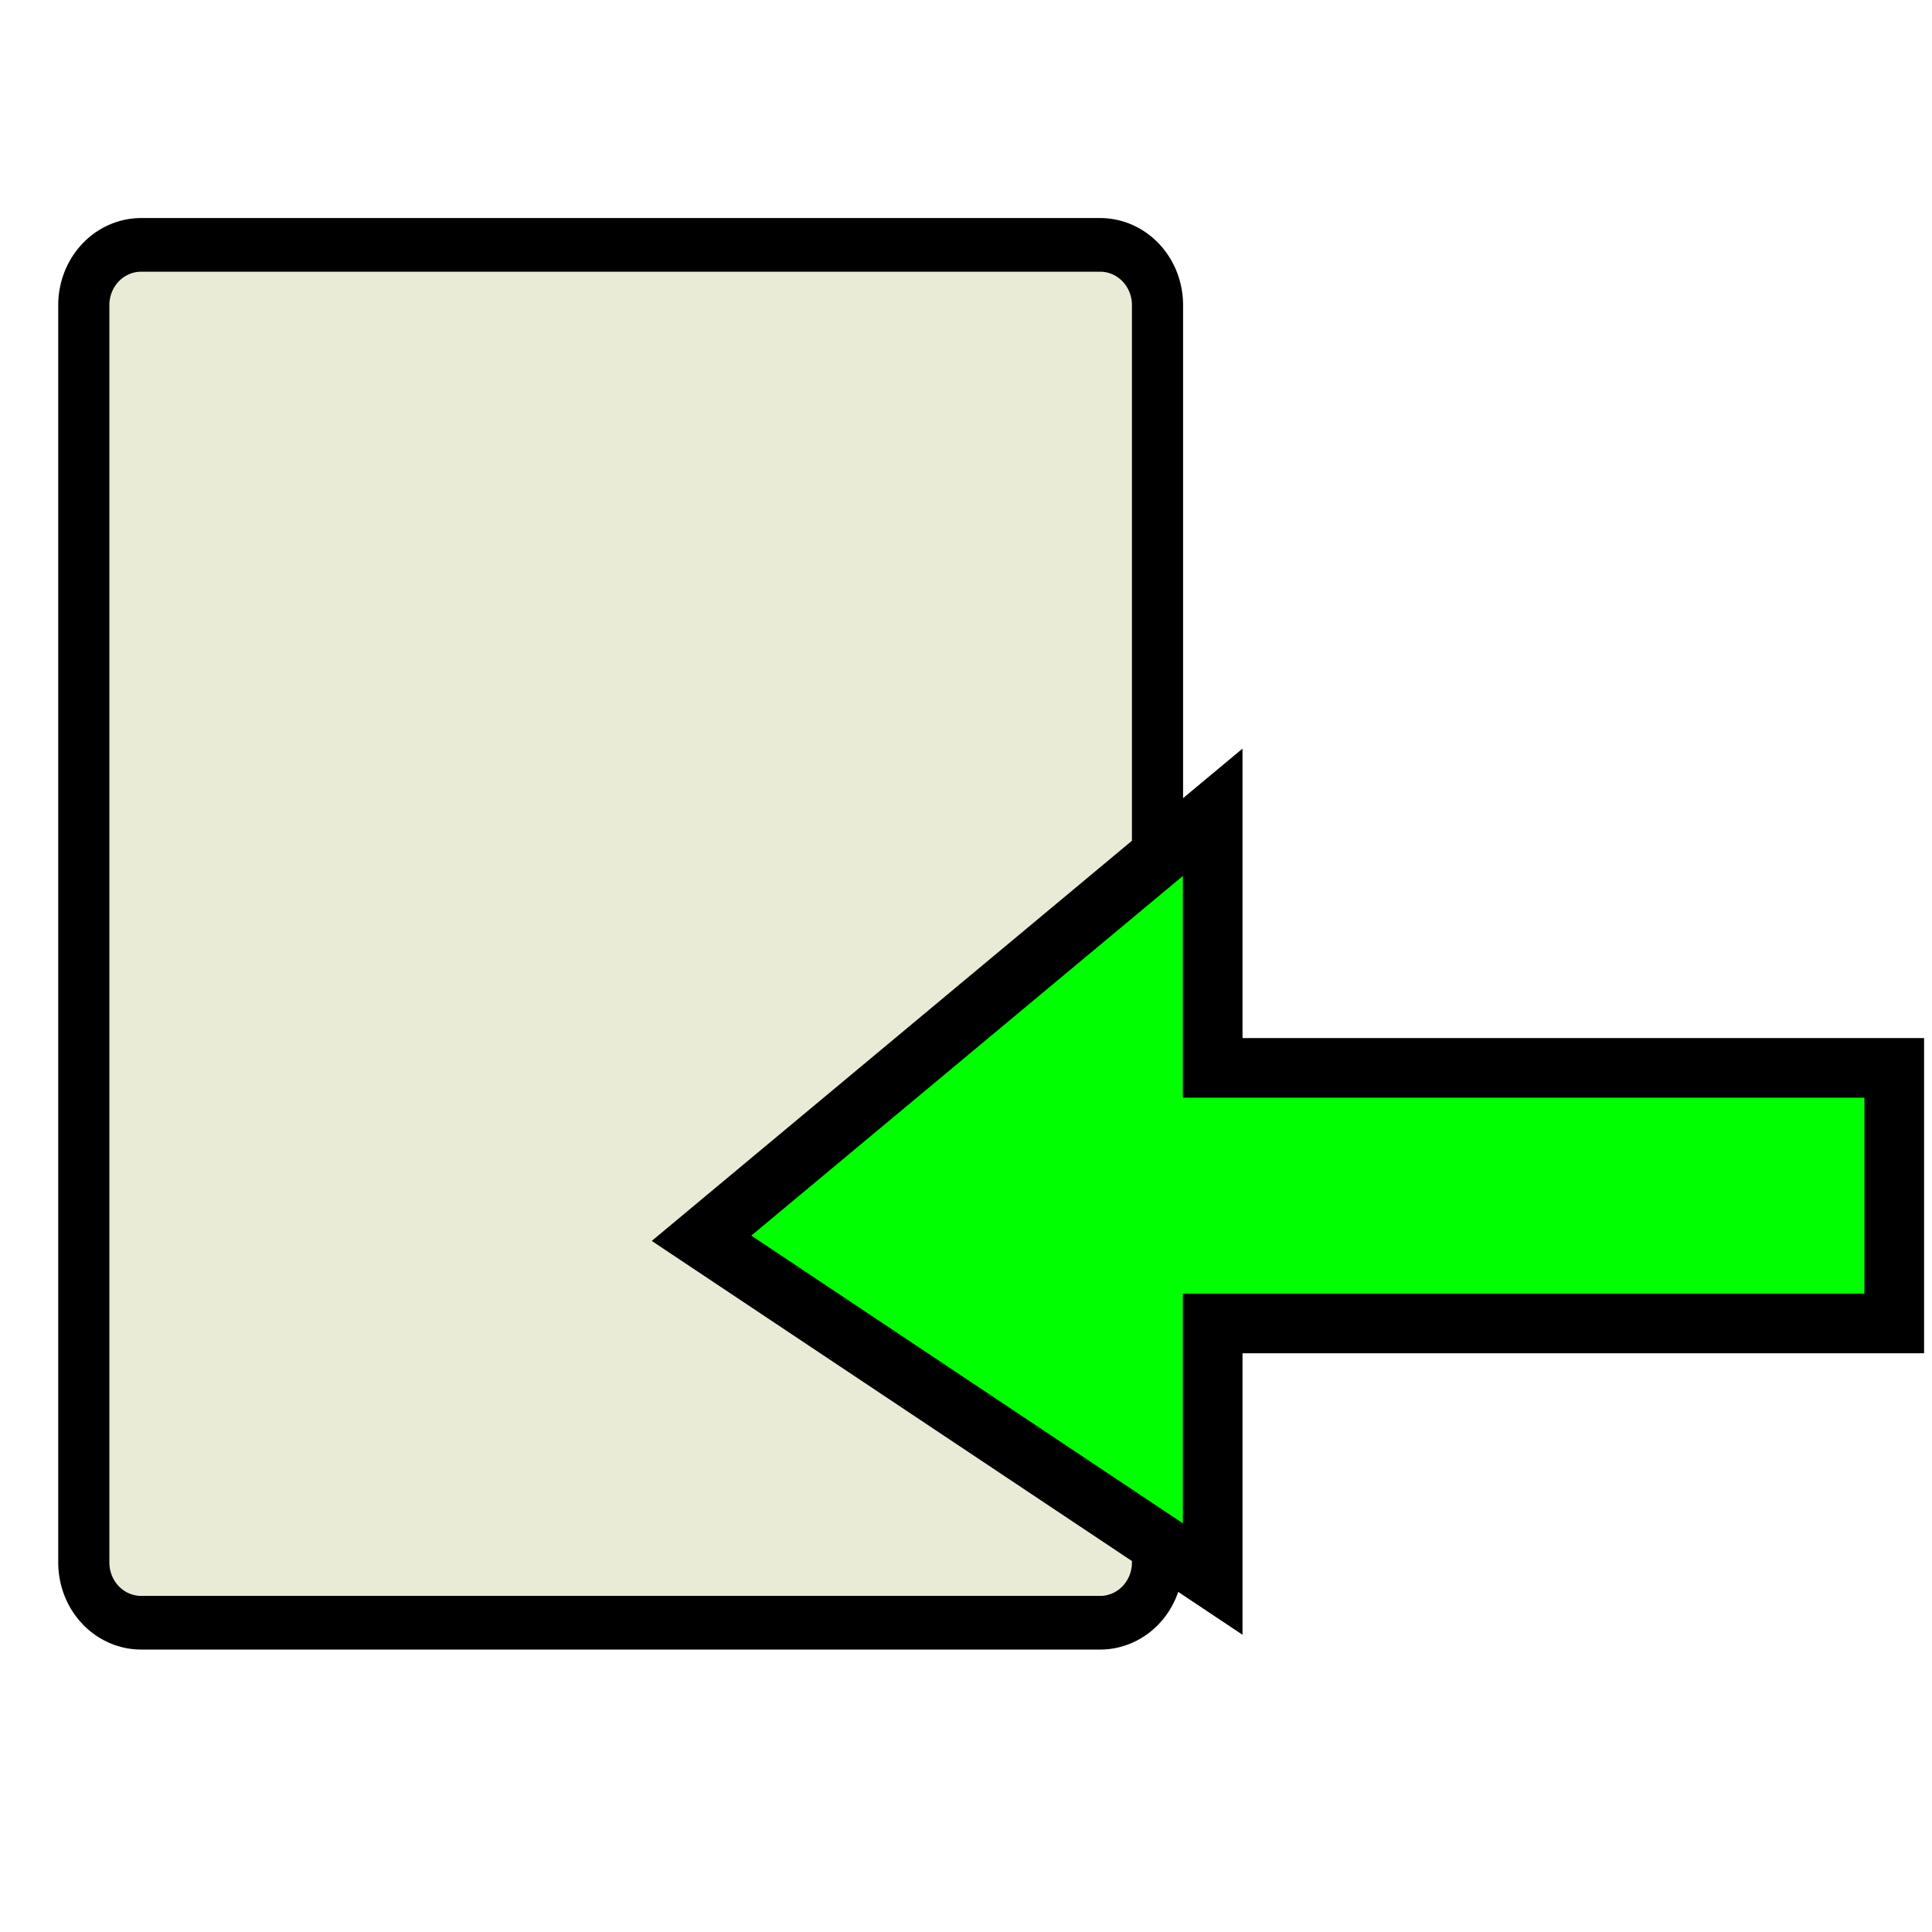 <?xml version="1.0" encoding="UTF-8" standalone="no"?>
<!-- Created with Inkscape (http://www.inkscape.org/) -->

<svg
   xmlns:dc="http://purl.org/dc/elements/1.1/"
   xmlns:cc="http://creativecommons.org/ns#"
   xmlns:rdf="http://www.w3.org/1999/02/22-rdf-syntax-ns#"
   xmlns:svg="http://www.w3.org/2000/svg"
   xmlns="http://www.w3.org/2000/svg"
   xmlns:sodipodi="http://sodipodi.sourceforge.net/DTD/sodipodi-0.dtd"
   xmlns:inkscape="http://www.inkscape.org/namespaces/inkscape"
   width="256mm"
   height="256mm"
   viewBox="0 0 907.087 907.087"
   id="svg4162"
   version="1.1"
   inkscape:version="0.91 r13725"
   sodipodi:docname="import_arrow_new.svg">
  <defs
     id="defs4164" />
  <sodipodi:namedview
     id="base"
     pagecolor="#ffffff"
     bordercolor="#666666"
     borderopacity="1.0"
     inkscape:pageopacity="0.0"
     inkscape:pageshadow="2"
     inkscape:zoom="0.35"
     inkscape:cx="293.57143"
     inkscape:cy="405.71429"
     inkscape:document-units="px"
     inkscape:current-layer="layer1"
     showgrid="true"
     inkscape:window-width="1280"
     inkscape:window-height="716"
     inkscape:window-x="0"
     inkscape:window-y="1"
     inkscape:window-maximized="1">
    <inkscape:grid
       type="xygrid"
       id="grid4710" />
  </sodipodi:namedview>
  <g
     inkscape:label="Layer 1"
     inkscape:groupmode="layer"
     id="layer1"
     transform="translate(0,-145.276)">
    <path
       sodipodi:type="inkscape:offset"
       inkscape:radius="28.713926"
       inkscape:original="M 111.42773 323.79102 L 111.42773 923.79102 L 591.42773 923.79102 L 591.42773 323.79102 L 111.42773 323.79102 z "
       style="opacity:1;fill:#eaebd6;fill-opacity:1;fill-rule:evenodd;stroke:#000000;stroke-width:25.6;stroke-linecap:butt;stroke-linejoin:round;stroke-miterlimit:4;stroke-dasharray:none;stroke-opacity:1"
       id="path4714"
       d="m 111.428,295.076 a 28.717,28.717 0 0 0 -28.715,28.715 l 0,600 a 28.717,28.717 0 0 0 28.715,28.715 l 480,0 a 28.717,28.717 0 0 0 28.715,-28.715 l 0,-600 a 28.717,28.717 0 0 0 -28.715,-28.715 l -480,0 z"
       transform="matrix(0.938,0,0,0.984,-38.236,-30.108)" />
    <path
       style="fill:#00ff00;fill-opacity:1;fill-rule:evenodd;stroke:#000000;stroke-width:28;stroke-linecap:butt;stroke-linejoin:miter;stroke-miterlimit:4;stroke-dasharray:none;stroke-opacity:1"
       d="m 889.367,646.648 -320,0 0,-120 -240,200 240,160 0,-120 320,0 z"
       id="path4716"
       inkscape:connector-curvature="0"
       sodipodi:nodetypes="cccccccc" />
  </g>
</svg>
